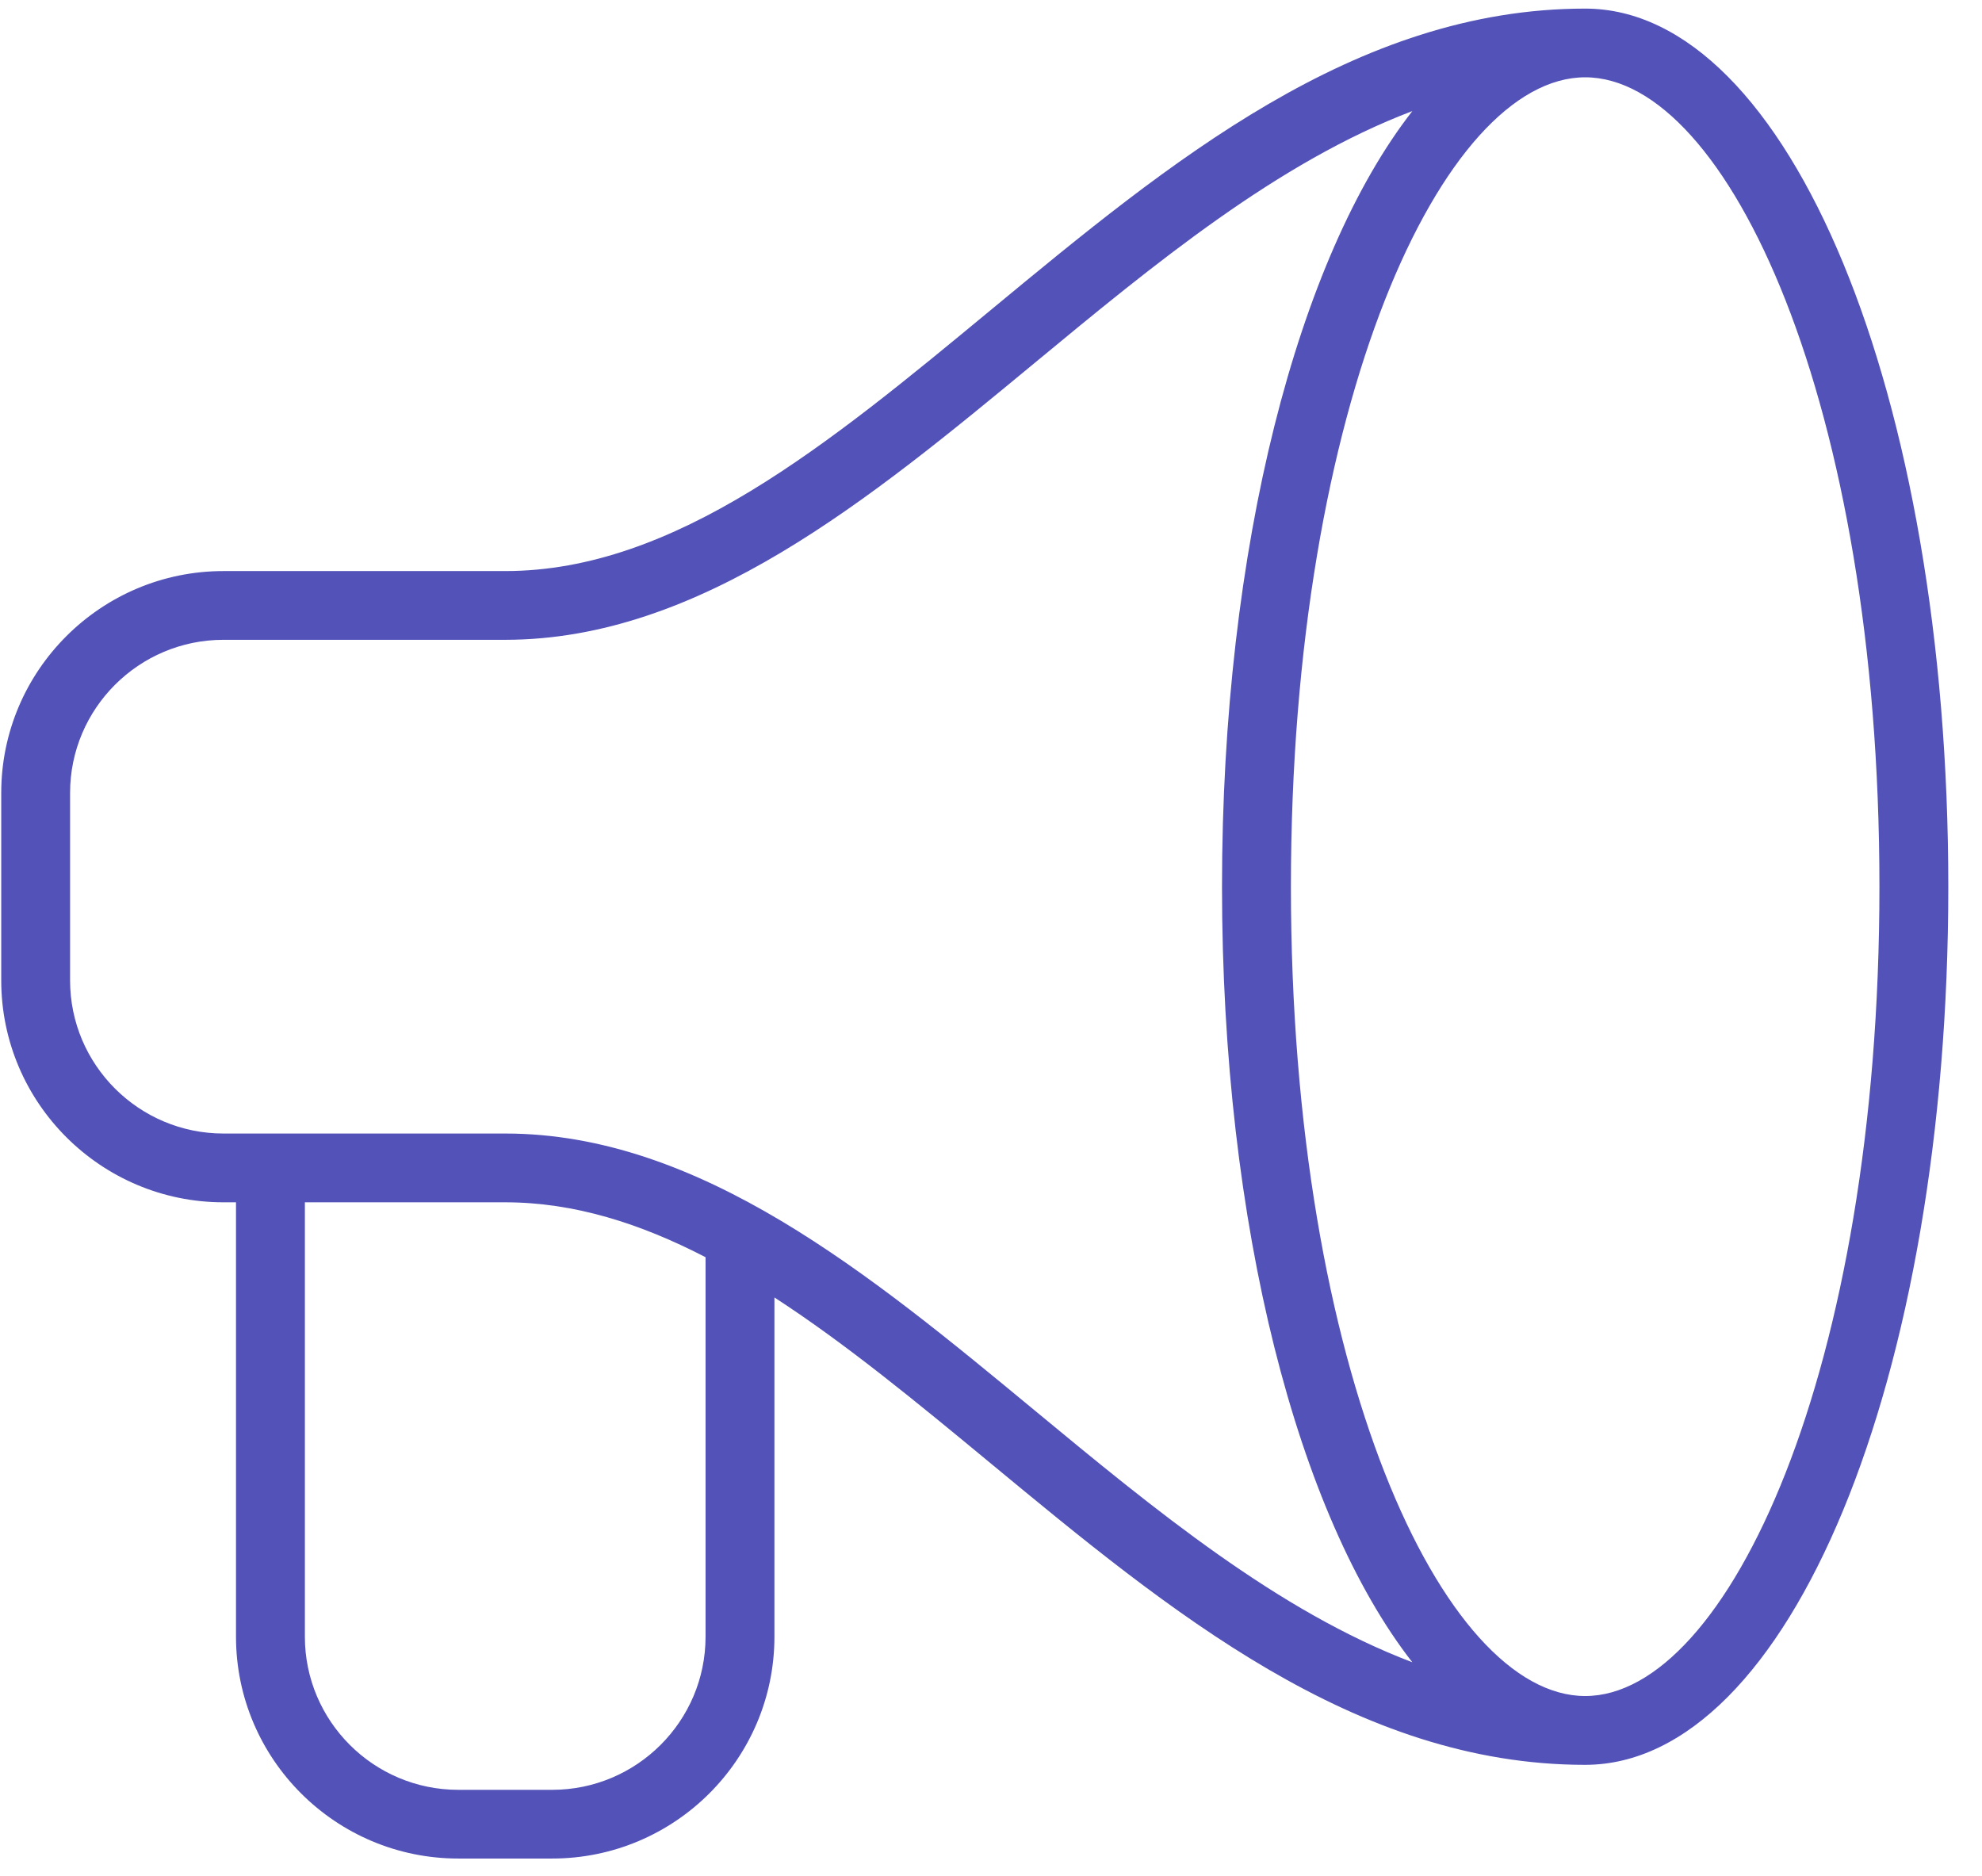 <svg width="56" height="53" viewBox="0 0 56 53" fill="none" xmlns="http://www.w3.org/2000/svg">
<path fill-rule="evenodd" clip-rule="evenodd" d="M44.788 0.243C38.291 0.243 33.054 4.574 27.989 8.762C23.405 12.553 19.075 16.133 14.275 16.133H6.315C2.852 16.133 0.035 18.944 0.035 22.401V27.698C0.035 31.155 2.852 33.966 6.315 33.966H6.668V46.237C6.668 49.694 9.485 52.505 12.948 52.505H15.601C19.064 52.505 21.881 49.694 21.881 46.237V36.654C23.908 37.968 25.922 39.63 27.988 41.338C33.053 45.526 38.29 49.858 44.787 49.858C50.541 49.857 55.048 38.961 55.048 25.05C55.048 11.139 50.541 0.243 44.788 0.243ZM19.935 46.238C19.935 48.623 17.991 50.564 15.601 50.564H12.948C10.558 50.564 8.614 48.623 8.614 46.238V33.966H14.275C16.223 33.966 18.093 34.564 19.935 35.517V46.238ZM29.23 39.842C24.581 35.998 19.775 32.023 14.275 32.023H6.314C3.924 32.023 1.98 30.083 1.98 27.698V22.401C1.98 20.016 3.924 18.075 6.314 18.075H14.274C19.775 18.075 24.58 14.1 29.229 10.257C32.626 7.448 36.106 4.579 39.905 3.138C36.678 7.272 34.527 15.44 34.527 25.05C34.527 34.658 36.678 42.827 39.904 46.96C36.106 45.52 32.626 42.65 29.23 39.842ZM44.789 47.914C40.773 47.914 36.474 38.727 36.474 25.049C36.474 11.372 40.773 2.184 44.789 2.184C48.803 2.184 53.102 11.372 53.102 25.049C53.102 38.727 48.803 47.914 44.789 47.914Z" fill="#5252B9"/>
</svg>
